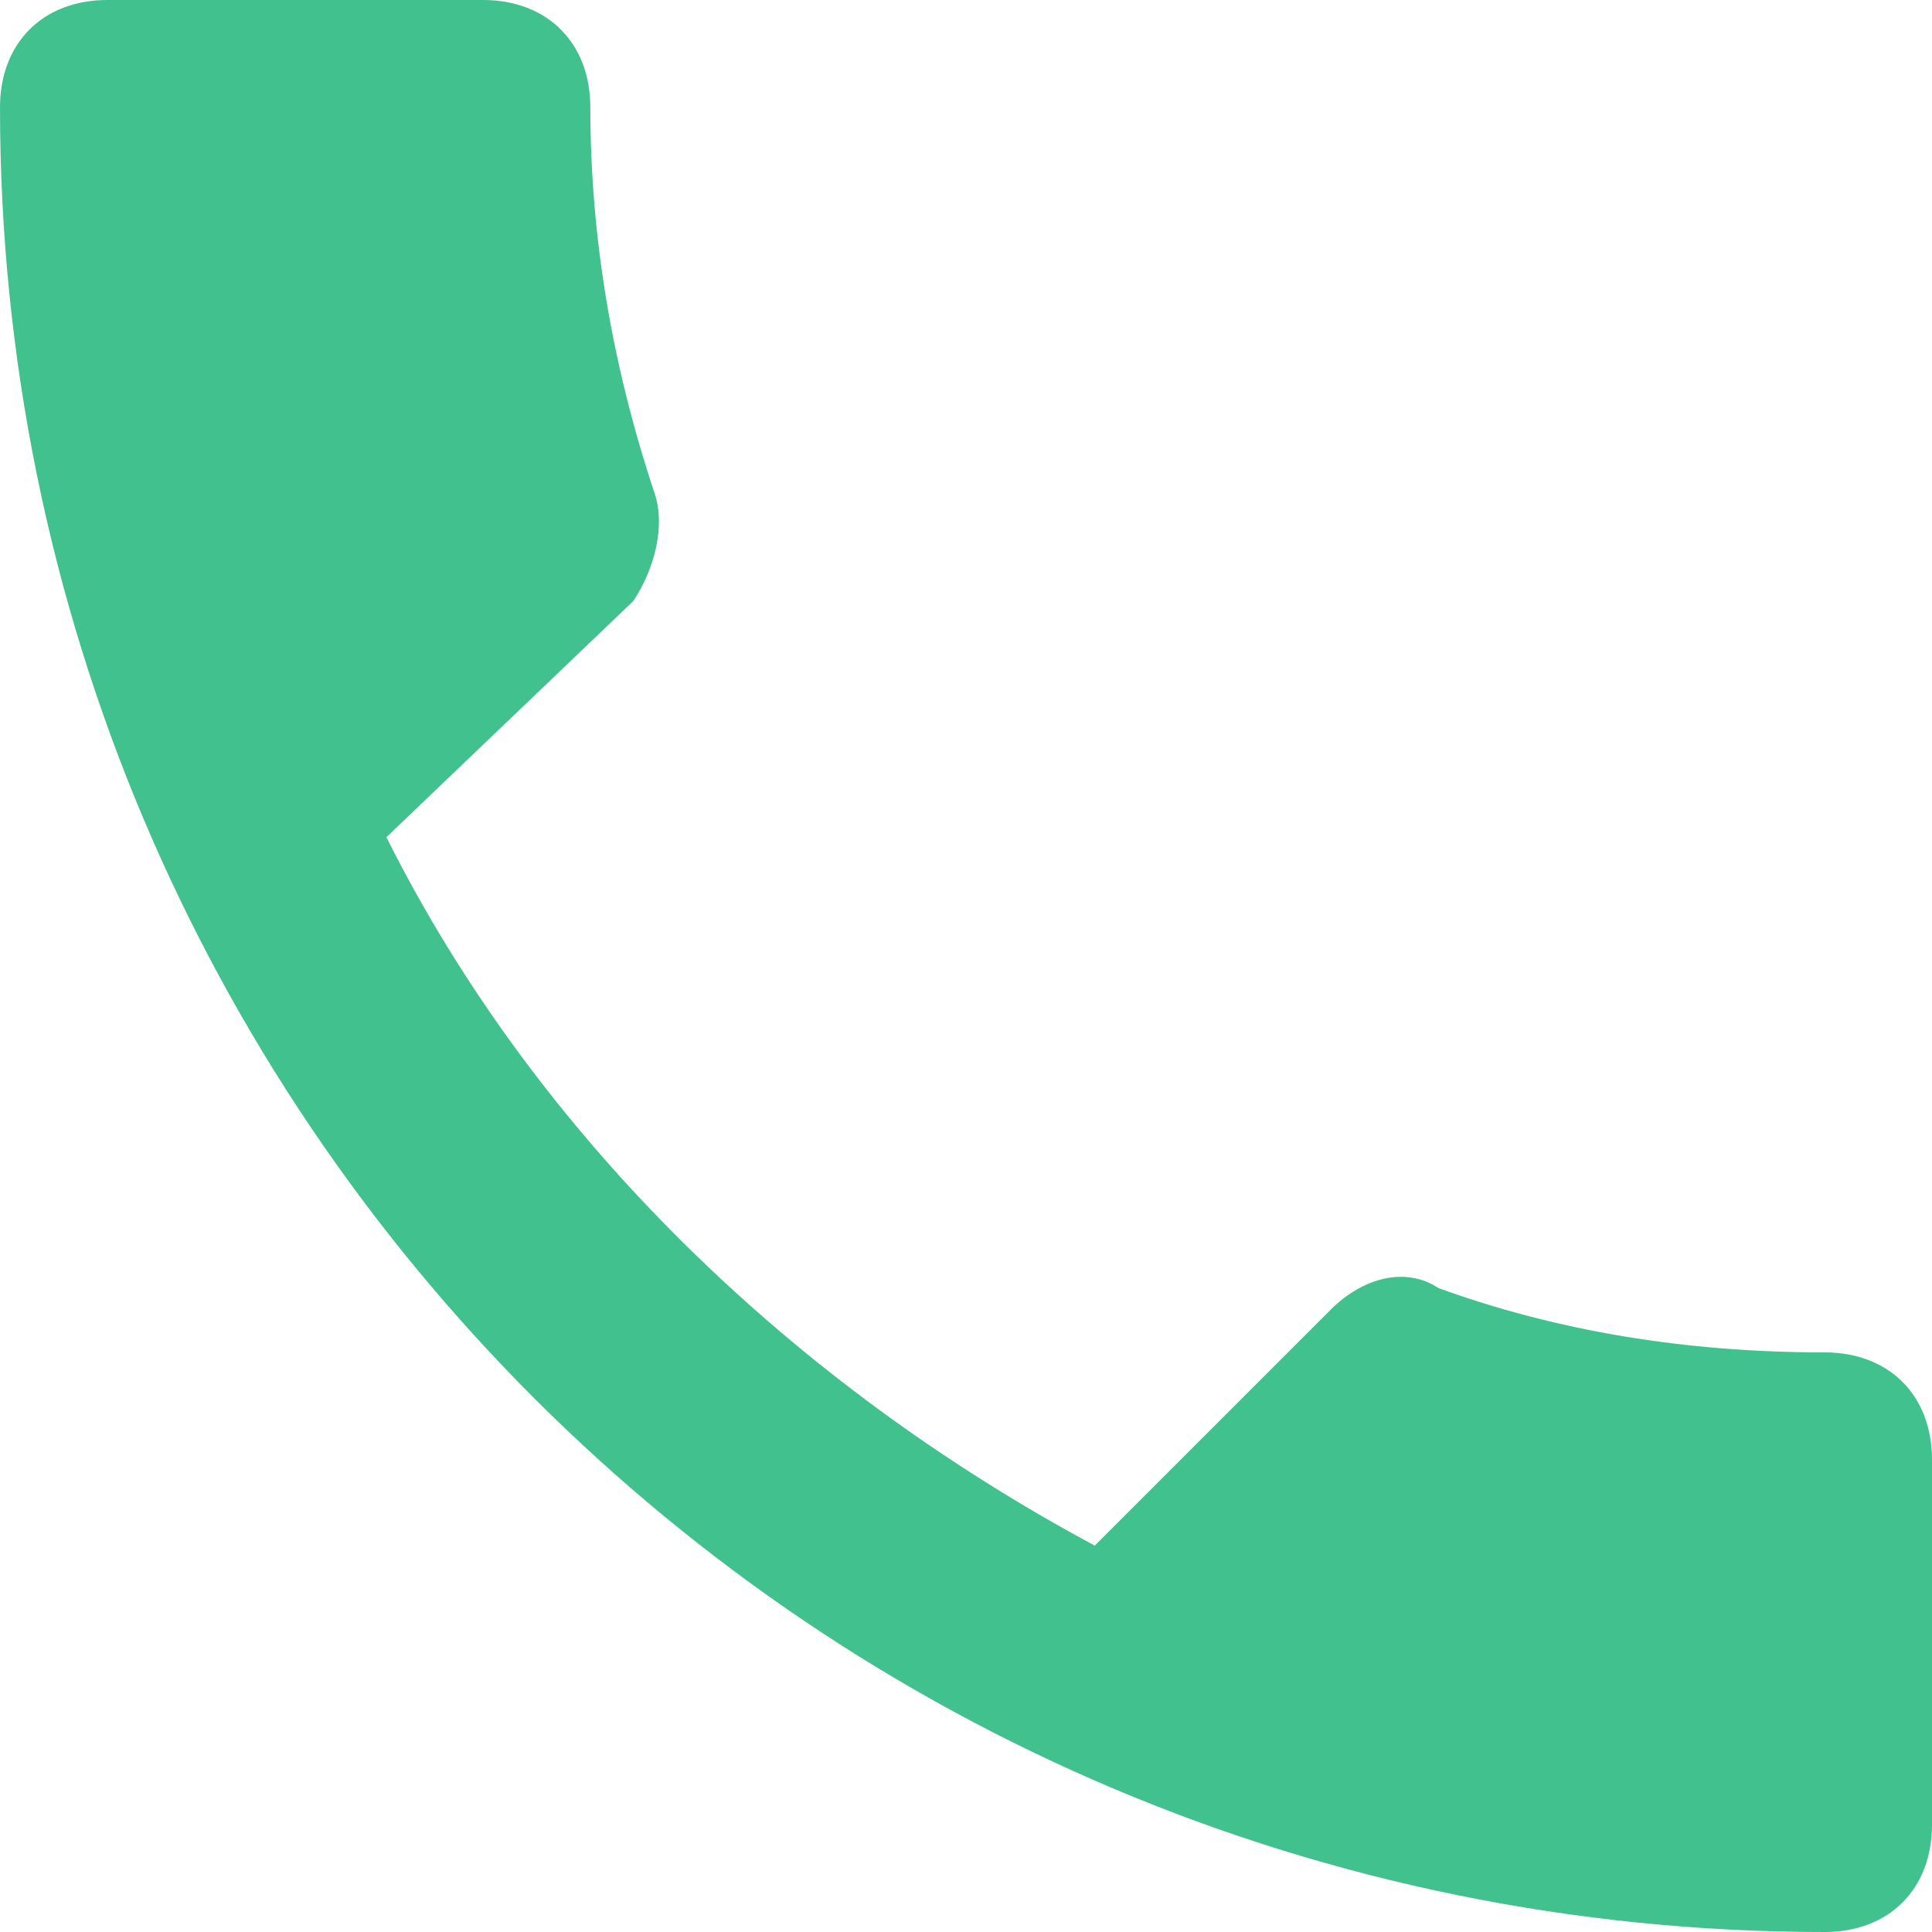 <svg width="18" height="18" viewBox="0 0 18 18" version="1.1" xmlns="http://www.w3.org/2000/svg" xmlns:xlink="http://www.w3.org/1999/xlink">
<title>call</title>
<desc>Created using Figma</desc>
<g id="Canvas" transform="translate(1374 -408)">
<g id="call">
<g id="Shape">
<use xlink:href="#path0_fill" transform="translate(-1374 408)" fill="#40C18E"/>
</g>
</g>
</g>
<defs>
<path id="path0_fill" fill-rule="evenodd" d="M 3.6 7.8C 5 10.6 7.4 12.9 10.2 14.4L 12.4 12.2C 12.7 11.9 13.1 11.8 13.4 12C 14.5 12.4 15.7 12.6 17 12.6C 17.6 12.6 18 13 18 13.6L 18 17C 18 17.6 17.6 18 17 18C 7.6 18 0 10.4 0 1C 0 0.4 0.4 0 1 0L 4.5 0C 5.1 0 5.5 0.4 5.5 1C 5.5 2.2 5.7 3.4 6.1 4.6C 6.2 4.9 6.1 5.3 5.9 5.6L 3.6 7.8Z"/>
</defs>
</svg>
